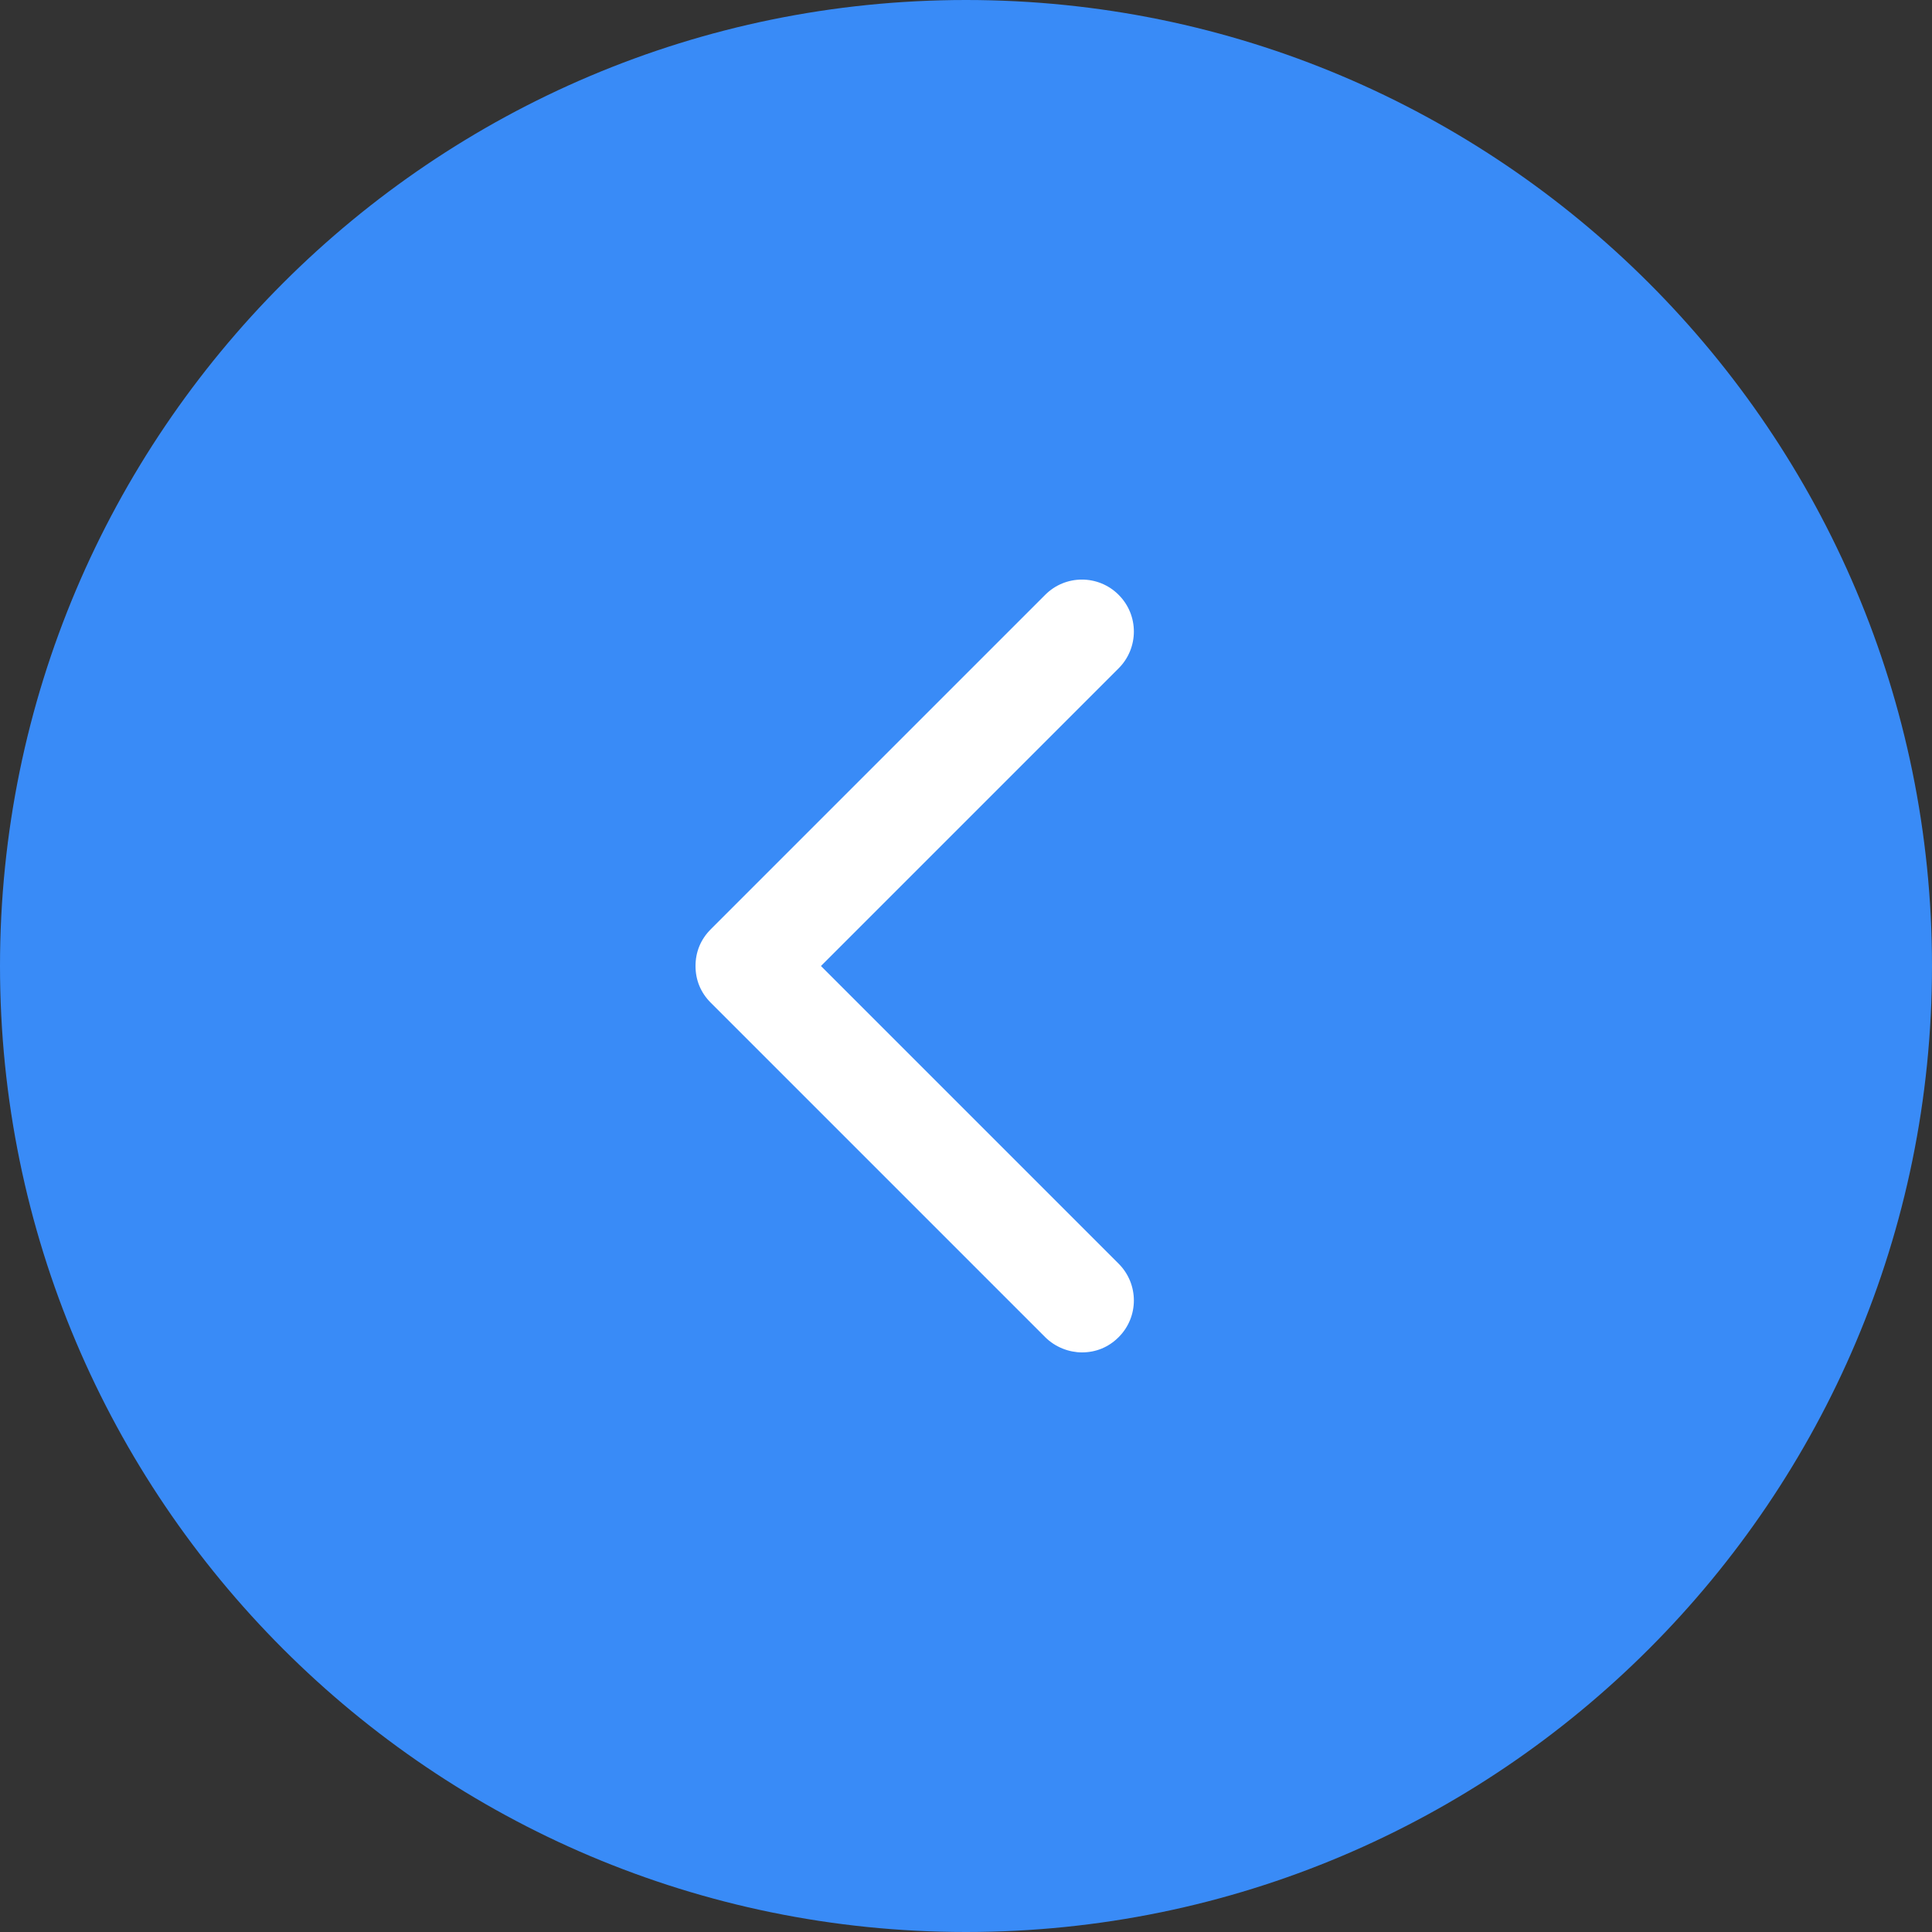 <?xml version="1.0" encoding="UTF-8" standalone="no"?><!DOCTYPE svg PUBLIC "-//W3C//DTD SVG 1.1//EN" "http://www.w3.org/Graphics/SVG/1.1/DTD/svg11.dtd"><svg width="25px" height="25px" version="1.1" xmlns="http://www.w3.org/2000/svg" xmlns:xlink="http://www.w3.org/1999/xlink" xml:space="preserve" xmlns:serif="http://www.serif.com/" style="fill-rule:evenodd;clip-rule:evenodd;stroke-linejoin:round;stroke-miterlimit:2;"><rect width="100%" height="100%" fill="#333333" stroke="none"/><rect id="ico-previous-on" x="0" y="0" width="25" height="25" style="fill:none;"/><clipPath id="_clip1"><rect x="0" y="0" width="25" height="25"/></clipPath><g clip-path="url(#_clip1)"><path d="M0,12.5c0,-6.899 5.601,-12.5 12.5,-12.5c6.899,0 12.5,5.601 12.5,12.5c0,6.899 -5.601,12.5 -12.5,12.5c-6.899,0 -12.5,-5.601 -12.5,-12.5Z" style="fill:#398bf7;"/><path d="M14.475,17.303c0.263,-0.262 0.263,-0.688 0,-0.951l-3.852,-3.852l3.852,-3.852c0.263,-0.263 0.263,-0.689 0,-0.951c-0.262,-0.263 -0.688,-0.263 -0.95,0l-4.328,4.328c-0.131,0.131 -0.197,0.295 -0.197,0.475c0,0.18 0.066,0.344 0.197,0.475l4.328,4.328c0.131,0.131 0.311,0.197 0.475,0.197c0.18,0 0.344,-0.066 0.475,-0.197Z" style="fill:#fff;"/></g></svg>